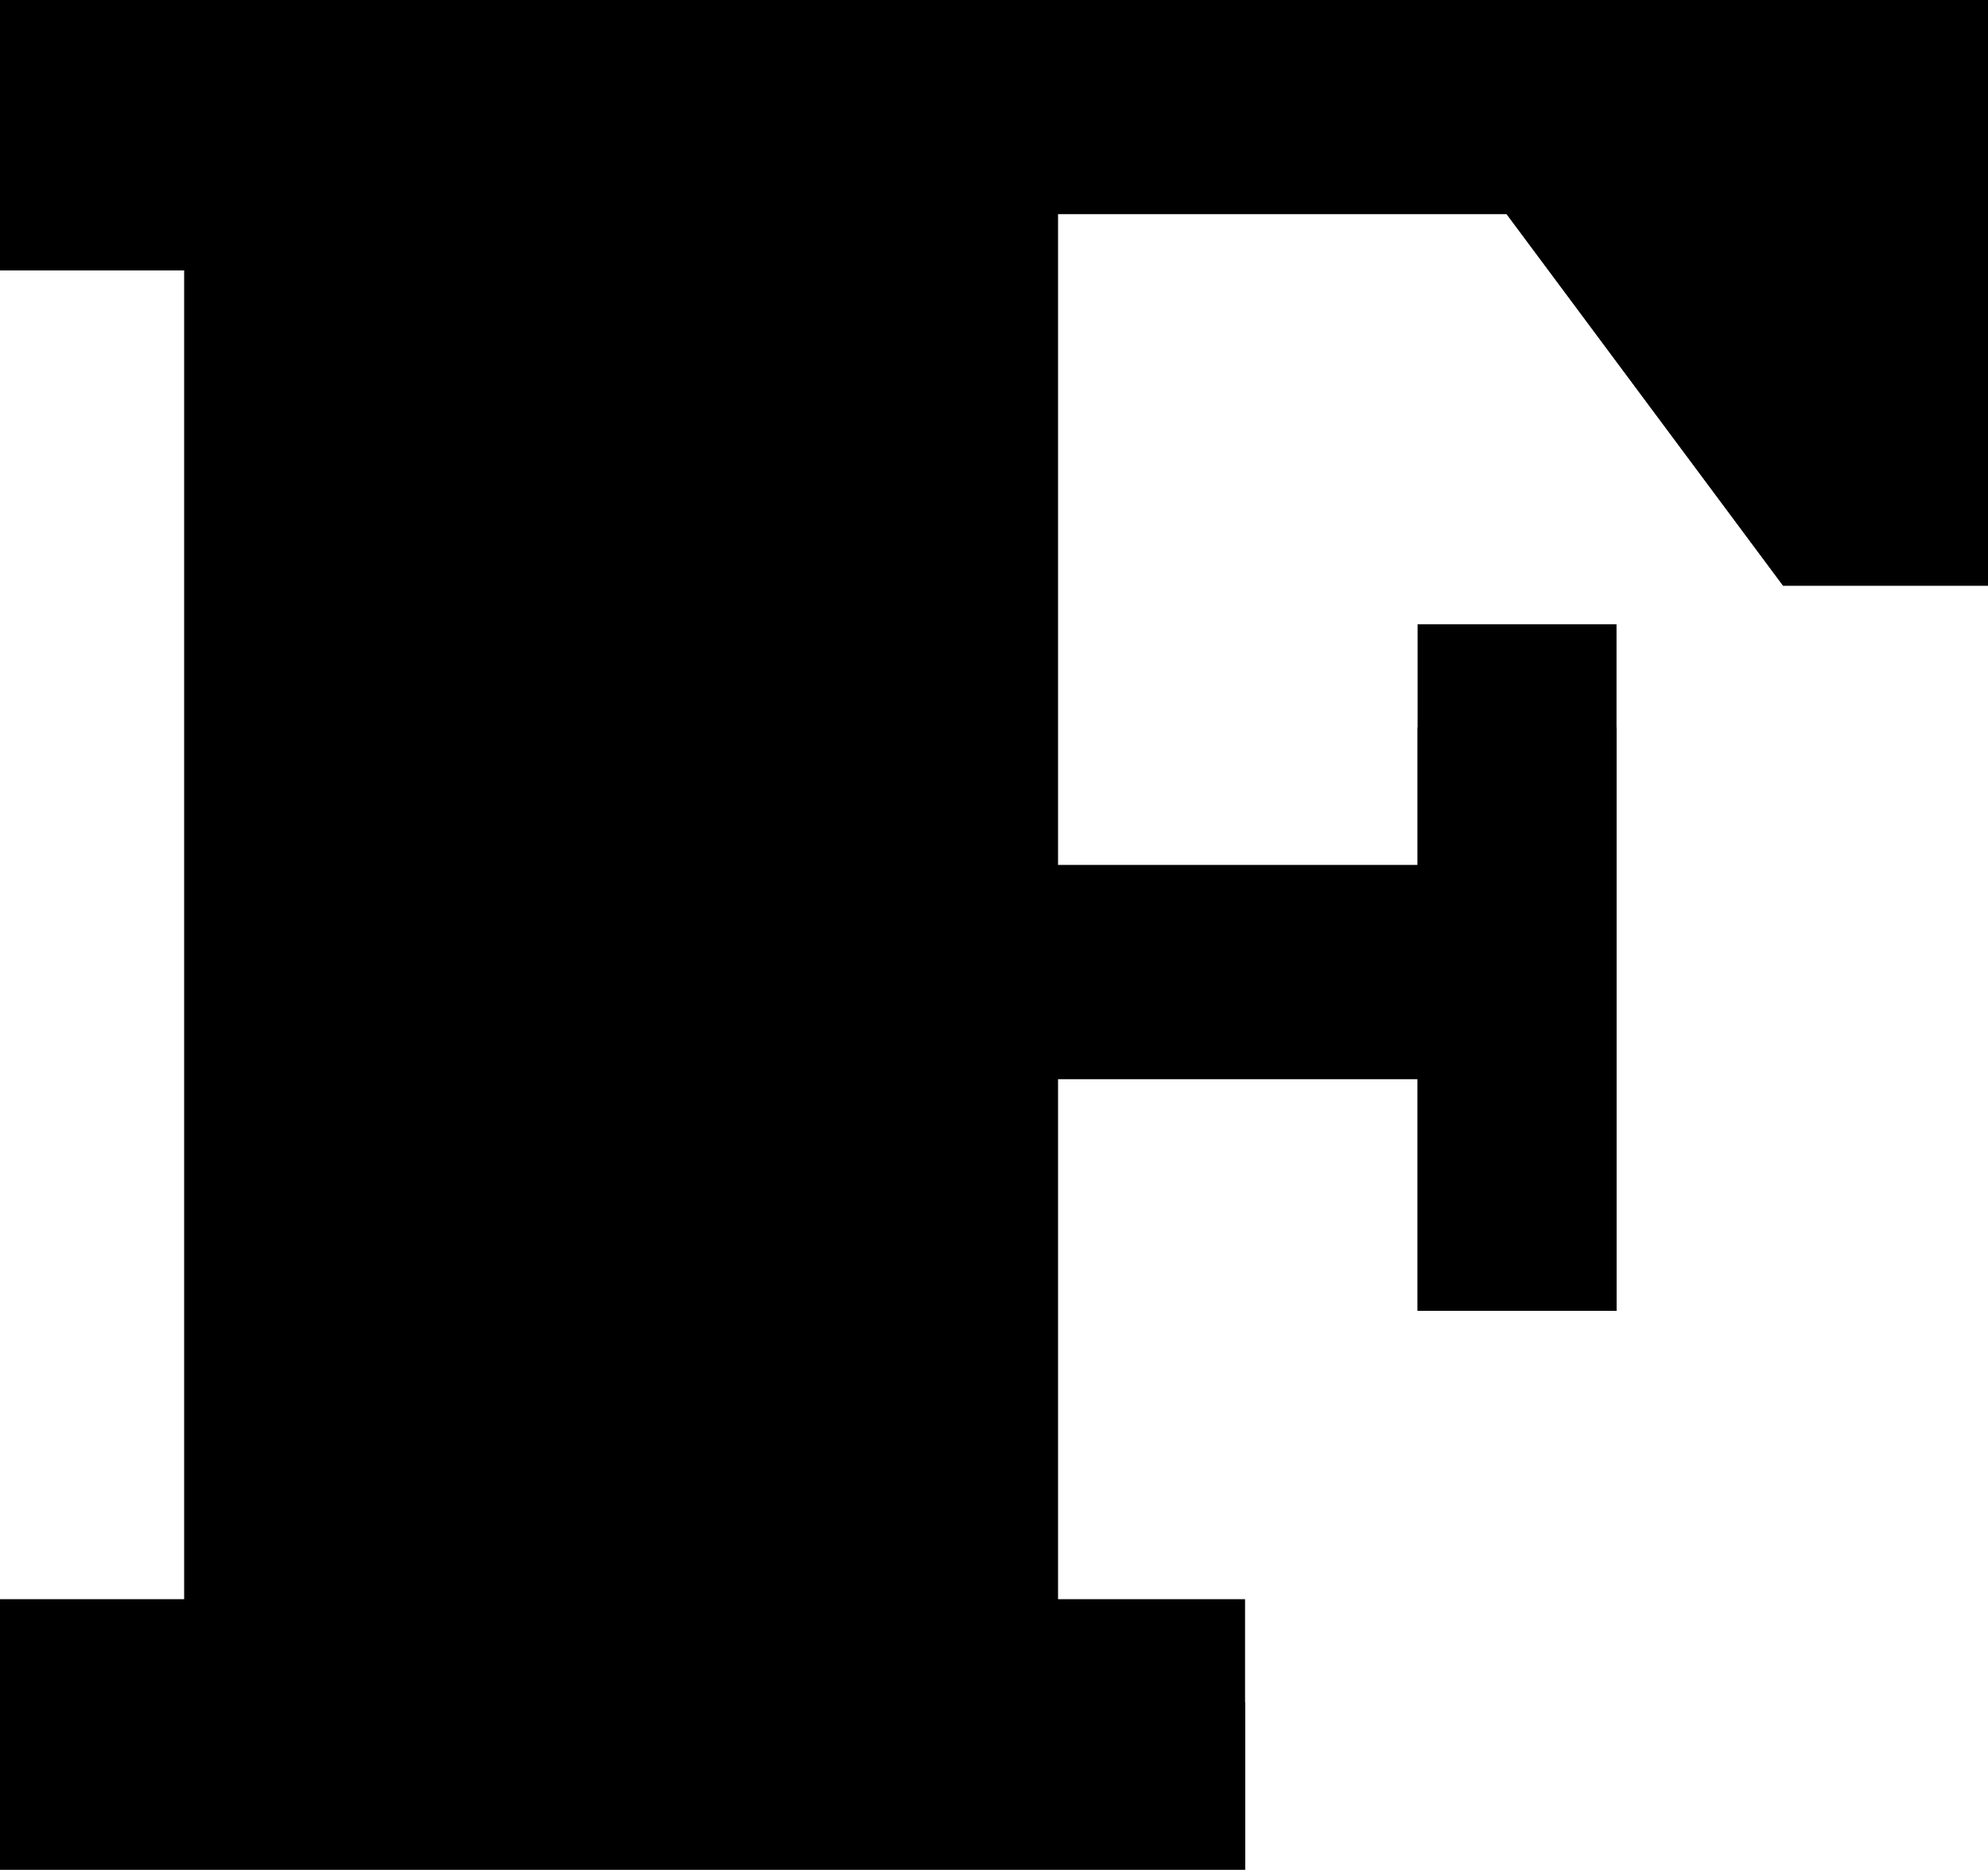 <svg viewBox="0 0 96.33 90.57">
  <path class="fBottom" d="M96.33,0V28.37H86.4L73,10.37H51.26V41.9H68.69V30.24h9.64V63.5H68.69V52.27H51.26v25.2h9.07v13.1H0V77.47H8.93V13.1H0V0Z"/>
  <polygon class="fFace" points="0 13.1 8.93 13.1 8.93 18.1 8.93 77.47 8.93 82.47 0 82.47 0 90.57 60.34 90.57 60.34 82.47 51.26 82.47 51.26 77.47 51.26 57.27 51.26 52.27 68.69 52.27 68.69 57.27 68.69 63.5 78.33 63.5 78.33 35.24 68.69 35.24 68.69 41.9 68.69 46.9 51.26 46.9 51.26 41.9 51.26 15.37 51.26 10.37 73.01 10.37 86.4 28.37 96.33 28.37 96.33 5 0 5 0 13.1"/>
</svg>
